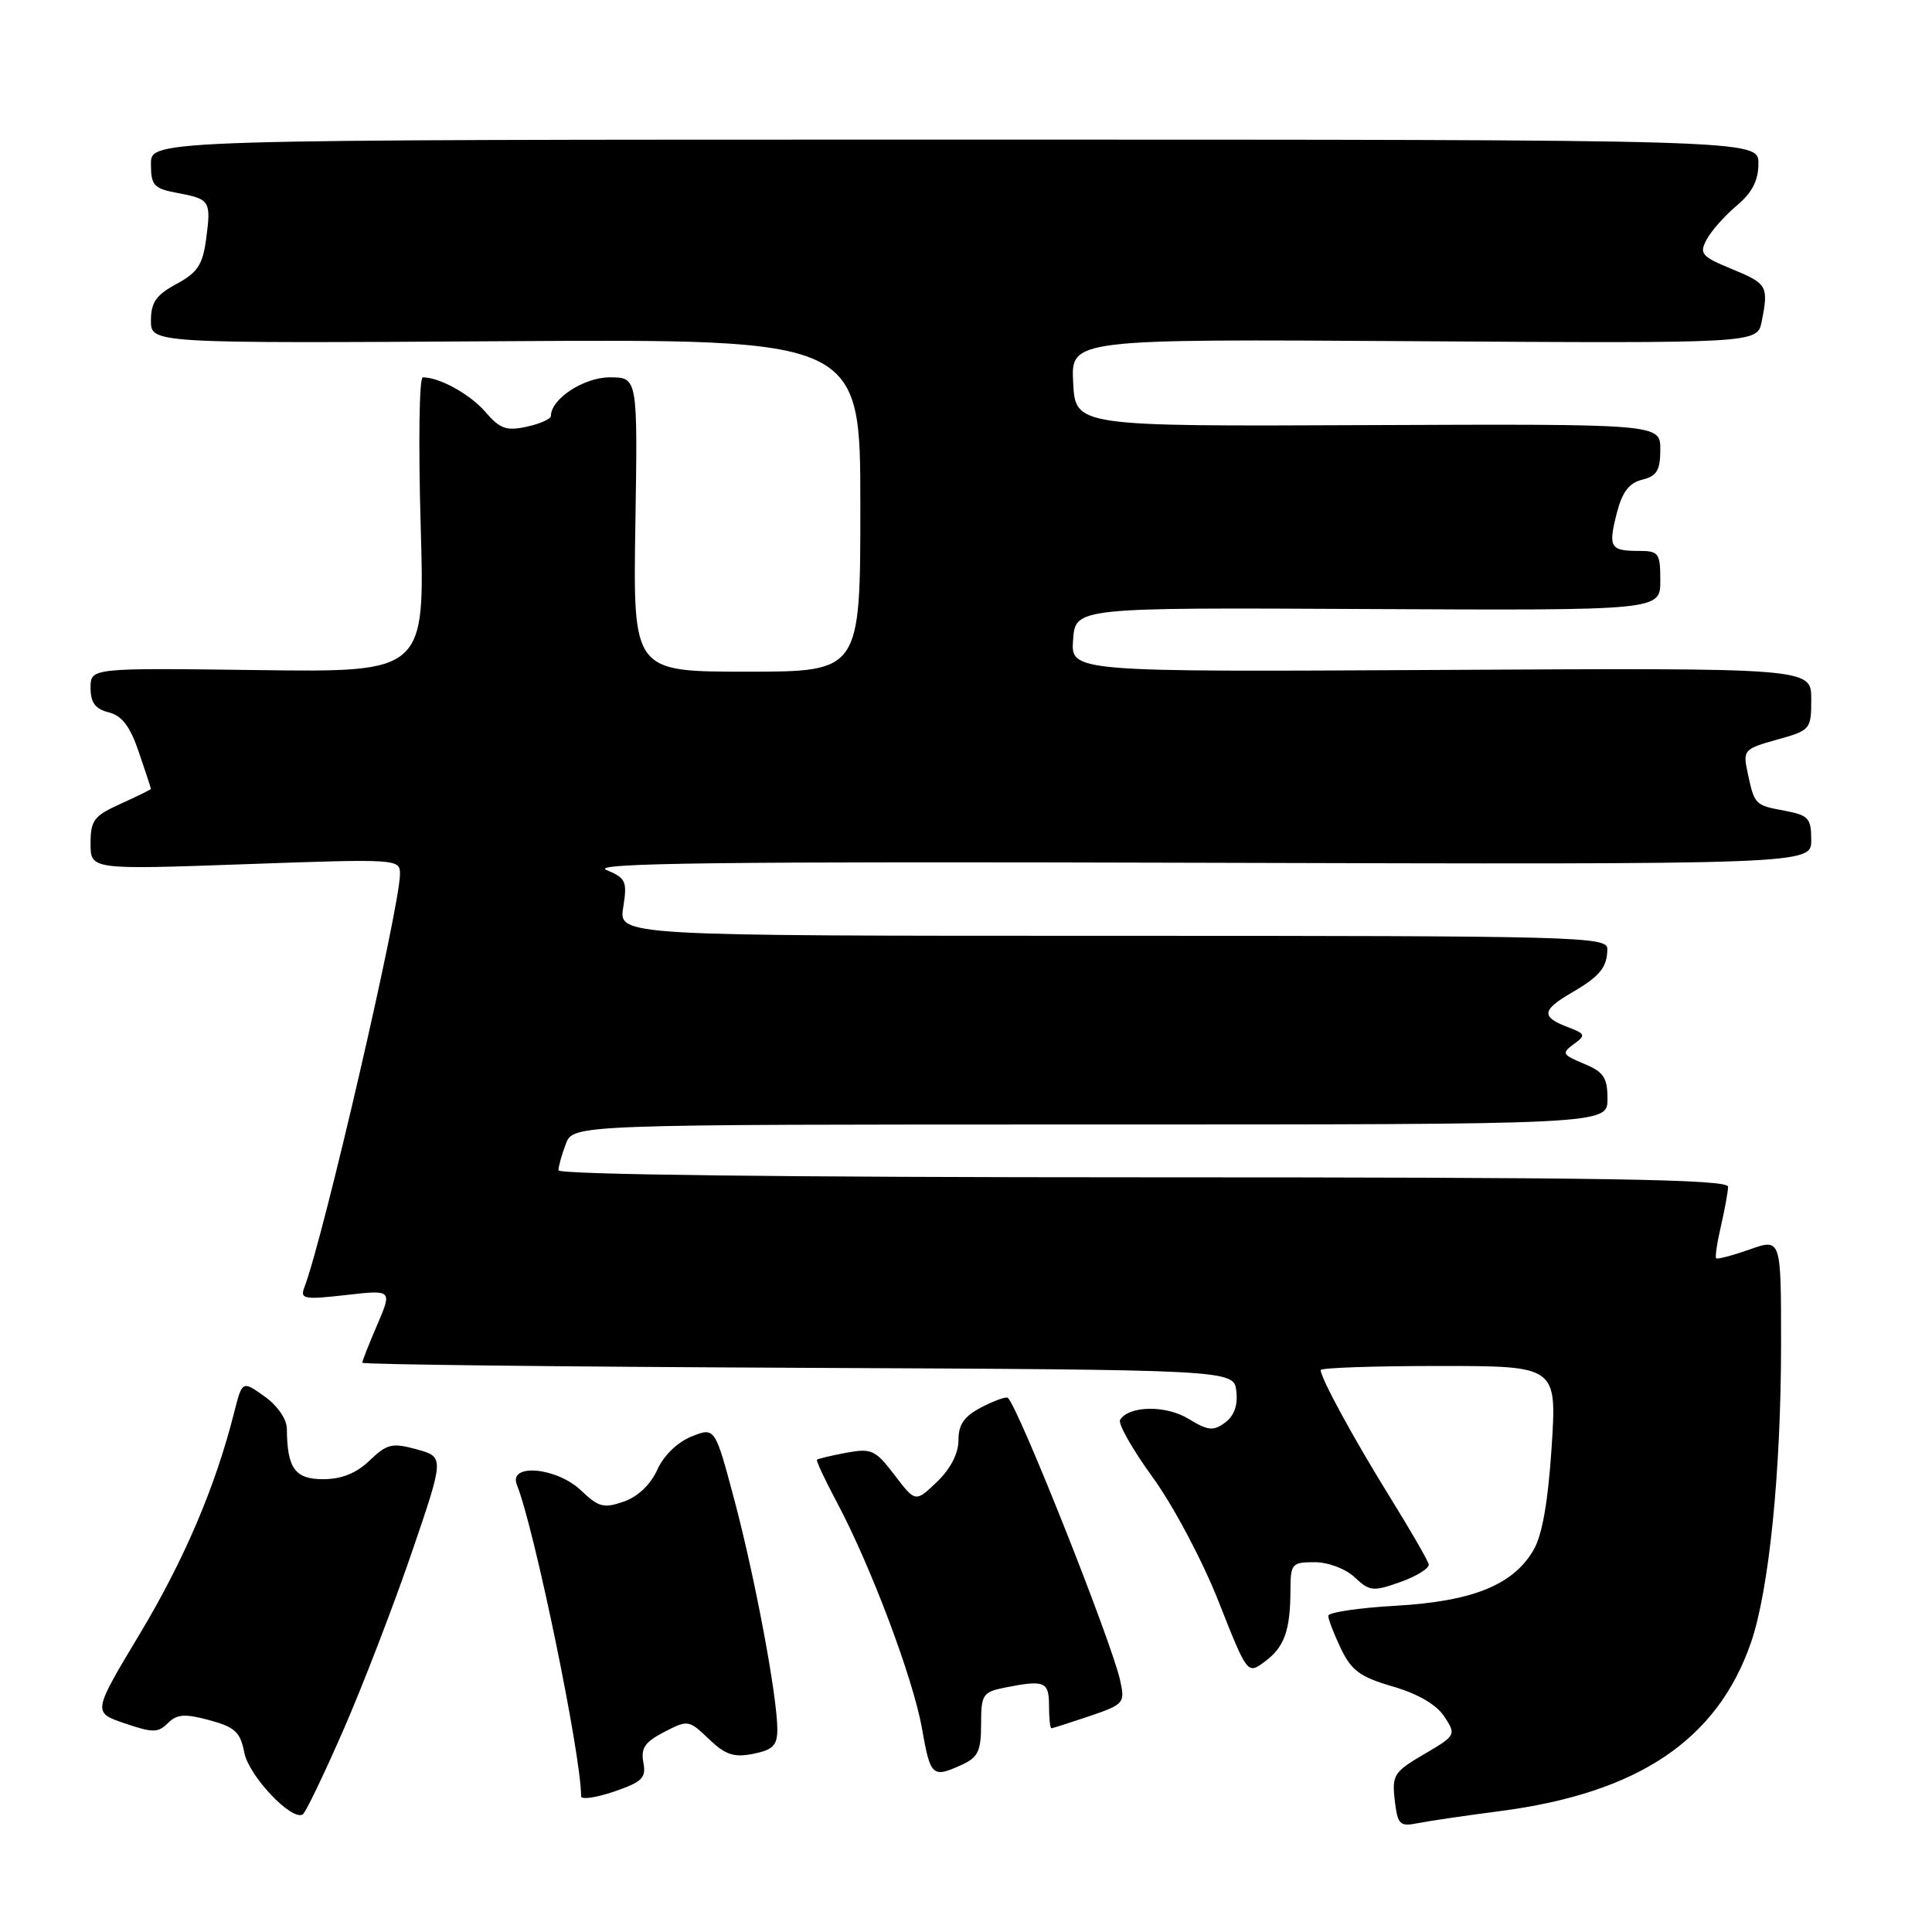 <?xml version="1.0" encoding="UTF-8" standalone="no"?>
<!DOCTYPE svg PUBLIC "-//W3C//DTD SVG 1.1//EN" "http://www.w3.org/Graphics/SVG/1.1/DTD/svg11.dtd" >
<svg xmlns="http://www.w3.org/2000/svg" xmlns:xlink="http://www.w3.org/1999/xlink" version="1.1" viewBox="0 0 256 256">
 <g >
 <path fill="currentColor"
d=" M 198.77 239.98 C 217.06 237.59 227.52 230.58 232.00 217.69 C 234.41 210.74 236.00 194.98 236.00 178.01 C 236.00 164.09 236.00 164.09 231.84 165.56 C 229.56 166.36 227.56 166.89 227.40 166.73 C 227.24 166.57 227.52 164.66 228.03 162.47 C 228.54 160.29 228.96 157.94 228.98 157.25 C 229.00 156.26 212.85 156.00 151.50 156.00 C 104.10 156.00 74.00 155.64 74.00 155.07 C 74.00 154.55 74.44 152.98 74.98 151.57 C 75.95 149.00 75.95 149.00 144.48 149.00 C 213.00 149.00 213.00 149.00 213.00 145.62 C 213.00 142.78 212.50 142.04 209.88 140.95 C 207.01 139.76 206.90 139.55 208.52 138.36 C 210.17 137.16 210.10 136.99 207.65 136.06 C 204.19 134.74 204.31 133.83 208.25 131.54 C 212.00 129.36 212.96 128.18 212.98 125.75 C 213.00 124.10 209.22 124.00 147.49 124.00 C 81.98 124.00 81.98 124.00 82.58 120.23 C 83.13 116.78 82.94 116.35 80.34 115.27 C 78.13 114.35 95.47 114.14 158.75 114.32 C 240.00 114.55 240.00 114.55 240.00 111.32 C 240.00 108.42 239.64 108.02 236.49 107.43 C 232.52 106.69 232.48 106.65 231.57 102.39 C 230.93 99.39 231.06 99.24 235.45 98.01 C 239.91 96.77 240.00 96.66 240.00 92.62 C 240.00 88.50 240.00 88.50 190.94 88.77 C 141.88 89.04 141.88 89.04 142.19 84.77 C 142.50 80.50 142.50 80.50 181.25 80.70 C 220.00 80.89 220.00 80.89 220.00 76.95 C 220.00 73.28 219.80 73.00 217.17 73.00 C 213.35 73.00 213.08 72.53 214.22 68.04 C 214.94 65.21 215.85 64.00 217.60 63.56 C 219.54 63.08 220.00 62.32 220.00 59.56 C 220.00 56.17 220.00 56.17 181.25 56.33 C 142.50 56.50 142.50 56.50 142.20 50.71 C 141.90 44.92 141.90 44.92 187.37 45.21 C 232.85 45.50 232.85 45.50 233.43 42.62 C 234.37 37.91 234.18 37.58 229.51 35.66 C 225.45 33.99 225.13 33.62 226.14 31.74 C 226.75 30.59 228.55 28.57 230.13 27.24 C 232.18 25.52 233.00 23.91 233.00 21.66 C 233.00 18.50 233.00 18.50 126.50 18.50 C 20.00 18.50 20.00 18.50 20.00 21.70 C 20.00 24.58 20.36 24.98 23.51 25.57 C 27.85 26.38 27.99 26.62 27.31 31.70 C 26.86 35.09 26.16 36.13 23.38 37.63 C 20.69 39.08 20.00 40.07 20.00 42.48 C 20.00 45.50 20.00 45.50 67.00 45.21 C 114.00 44.93 114.00 44.93 114.00 66.96 C 114.00 89.00 114.00 89.00 98.94 89.00 C 83.88 89.00 83.88 89.00 84.19 69.50 C 84.50 50.00 84.50 50.00 80.79 50.00 C 77.36 50.00 73.00 52.86 73.00 55.11 C 73.00 55.51 71.56 56.16 69.80 56.54 C 67.12 57.13 66.25 56.83 64.34 54.61 C 62.30 52.24 58.26 50.00 56.02 50.00 C 55.55 50.00 55.43 58.79 55.74 69.54 C 56.31 89.08 56.31 89.08 34.15 88.79 C 12.00 88.50 12.00 88.50 12.00 91.14 C 12.00 93.10 12.62 93.94 14.40 94.39 C 16.16 94.83 17.24 96.24 18.40 99.67 C 19.28 102.25 20.00 104.43 20.00 104.53 C 20.00 104.62 18.20 105.51 16.00 106.50 C 12.45 108.10 12.00 108.69 12.00 111.77 C 12.00 115.24 12.00 115.24 32.50 114.51 C 52.68 113.79 53.00 113.81 53.00 115.81 C 53.00 120.15 42.86 164.00 40.33 170.58 C 39.74 172.13 40.27 172.23 45.82 171.60 C 51.97 170.90 51.97 170.90 49.99 175.53 C 48.89 178.08 48.00 180.35 48.00 180.57 C 48.00 180.80 73.99 181.10 105.75 181.24 C 163.50 181.50 163.50 181.50 163.82 184.34 C 164.04 186.20 163.53 187.63 162.32 188.51 C 160.77 189.65 160.05 189.57 157.50 188.01 C 154.51 186.17 149.58 186.24 148.42 188.14 C 148.11 188.63 150.06 192.06 152.75 195.77 C 155.47 199.52 159.33 206.79 161.46 212.19 C 165.29 221.88 165.29 221.88 167.57 220.19 C 170.18 218.26 170.97 216.09 170.99 210.75 C 171.00 207.20 171.17 207.00 174.19 207.00 C 176.00 207.00 178.29 207.86 179.51 209.01 C 181.49 210.87 181.94 210.91 185.57 209.62 C 187.73 208.85 189.41 207.80 189.31 207.28 C 189.20 206.76 186.90 202.78 184.20 198.42 C 179.38 190.65 175.00 182.61 175.00 181.54 C 175.00 181.24 182.04 181.00 190.65 181.00 C 206.29 181.00 206.29 181.00 205.60 191.74 C 205.13 198.99 204.35 203.42 203.20 205.39 C 200.50 210.02 195.13 212.19 184.94 212.77 C 180.02 213.05 176.00 213.65 176.00 214.10 C 176.00 214.56 176.75 216.51 177.68 218.45 C 179.07 221.36 180.24 222.22 184.56 223.47 C 187.89 224.44 190.34 225.87 191.38 227.45 C 192.97 229.88 192.93 229.96 188.70 232.44 C 184.70 234.78 184.43 235.21 184.81 238.53 C 185.19 241.79 185.47 242.06 187.87 241.58 C 189.31 241.29 194.22 240.57 198.77 239.98 Z  M 45.44 229.37 C 48.01 223.51 52.08 212.94 54.50 205.89 C 58.89 193.06 58.89 193.06 55.23 192.05 C 51.96 191.15 51.29 191.31 48.98 193.52 C 47.21 195.22 45.26 196.00 42.81 196.00 C 39.08 196.00 38.05 194.56 38.01 189.32 C 38.01 188.05 36.76 186.25 35.05 185.03 C 32.10 182.93 32.10 182.93 31.01 187.22 C 28.55 196.98 24.39 206.73 18.51 216.52 C 12.27 226.91 12.27 226.91 16.52 228.35 C 20.25 229.62 20.95 229.62 22.25 228.32 C 23.45 227.13 24.48 227.05 27.74 227.93 C 31.14 228.85 31.85 229.50 32.38 232.26 C 32.99 235.34 38.66 241.33 40.12 240.42 C 40.48 240.20 42.88 235.23 45.44 229.37 Z  M 85.25 233.53 C 84.89 231.65 85.46 230.81 88.01 229.50 C 91.15 227.87 91.28 227.89 93.93 230.43 C 96.12 232.53 97.24 232.90 99.82 232.39 C 102.43 231.86 103.00 231.28 103.00 229.12 C 102.99 224.77 100.06 209.11 97.32 198.80 C 94.74 189.10 94.74 189.10 91.62 190.35 C 89.76 191.10 87.93 192.87 87.09 194.76 C 86.21 196.71 84.52 198.32 82.65 198.97 C 80.01 199.89 79.31 199.71 77.01 197.51 C 73.79 194.42 67.32 193.84 68.49 196.75 C 70.82 202.55 77.00 232.50 77.00 238.02 C 77.00 238.49 78.96 238.21 81.35 237.40 C 85.11 236.11 85.64 235.59 85.25 233.53 Z  M 127.45 233.84 C 129.60 232.86 130.00 232.01 130.00 228.46 C 130.00 224.54 130.22 224.21 133.12 223.62 C 138.42 222.57 139.00 222.80 139.00 226.00 C 139.00 227.65 139.14 229.00 139.32 229.00 C 139.50 229.00 141.77 228.27 144.38 227.39 C 148.95 225.83 149.09 225.67 148.42 222.64 C 147.31 217.59 135.05 186.71 133.56 185.23 C 133.35 185.02 131.79 185.57 130.09 186.45 C 127.76 187.66 127.00 188.73 127.00 190.84 C 127.00 192.60 125.95 194.63 124.15 196.36 C 121.30 199.08 121.30 199.08 118.53 195.45 C 115.99 192.11 115.47 191.88 112.13 192.50 C 110.13 192.87 108.39 193.29 108.25 193.42 C 108.12 193.55 109.31 196.10 110.90 199.08 C 115.40 207.53 120.99 222.39 122.16 229.00 C 123.29 235.41 123.53 235.63 127.45 233.84 Z "/>
</g>
</svg>